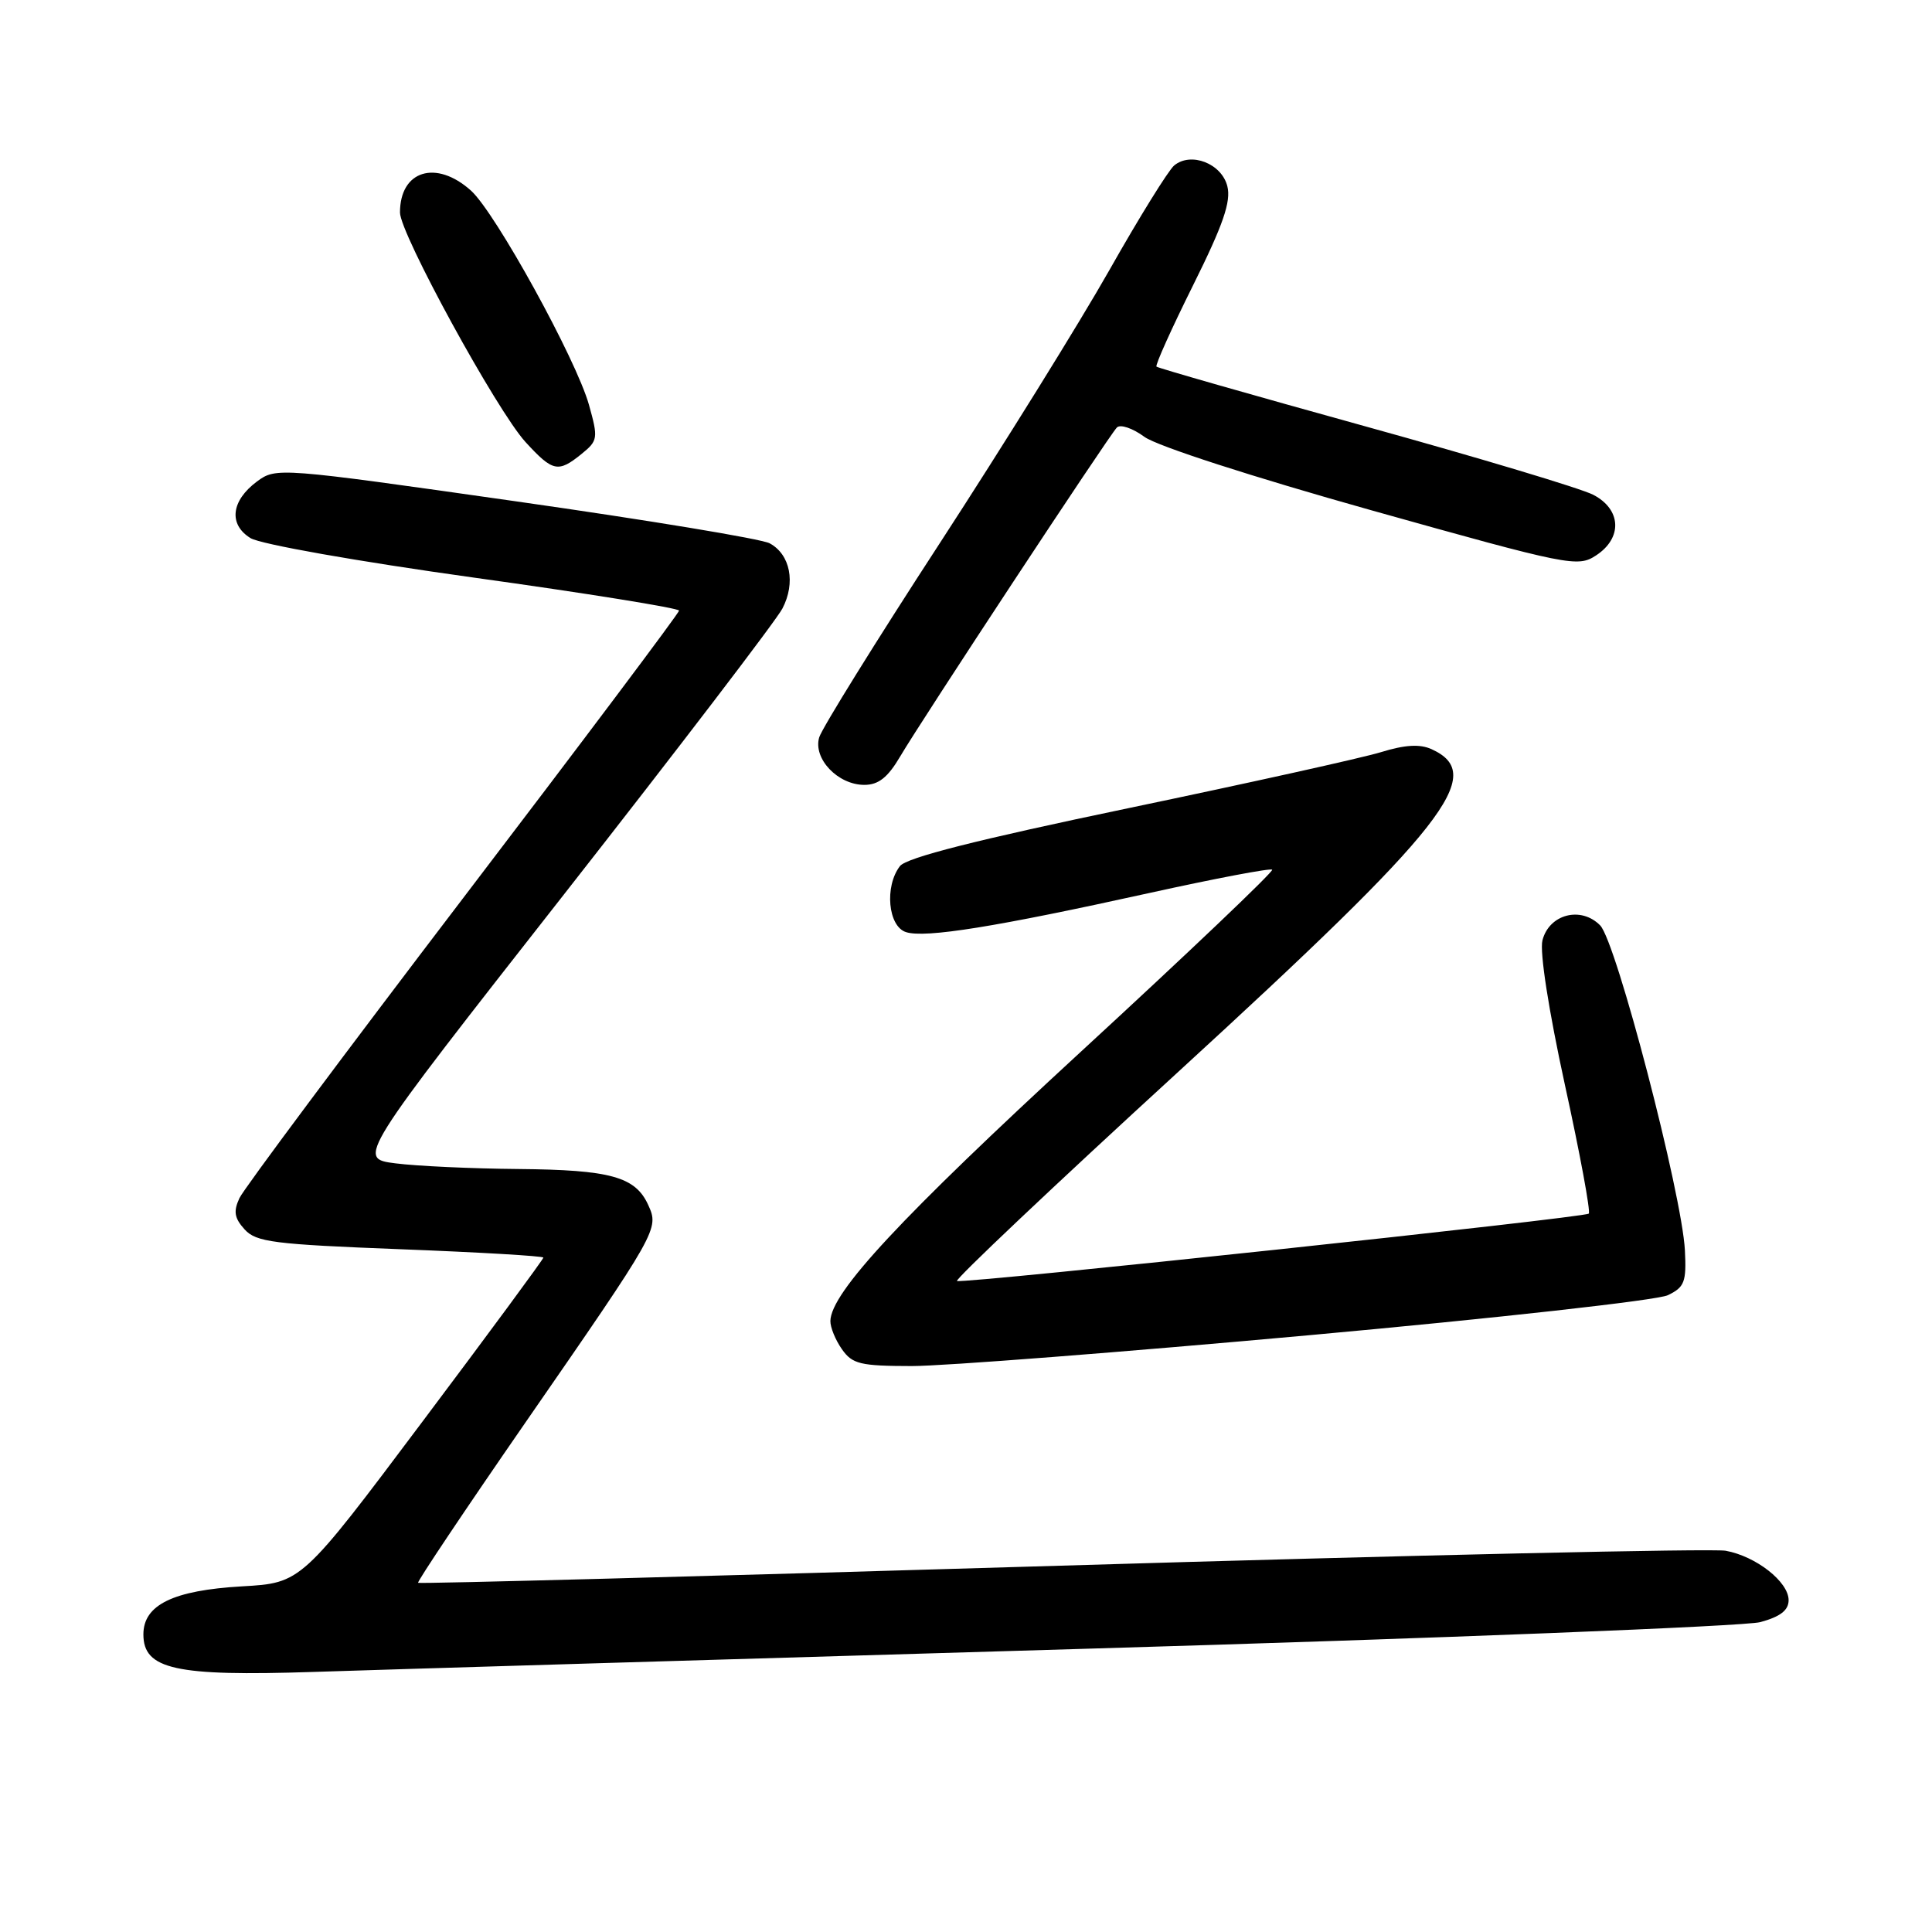 <?xml version="1.0" encoding="UTF-8" standalone="no"?>
<!DOCTYPE svg PUBLIC "-//W3C//DTD SVG 1.1//EN" "http://www.w3.org/Graphics/SVG/1.1/DTD/svg11.dtd" >
<svg xmlns="http://www.w3.org/2000/svg" xmlns:xlink="http://www.w3.org/1999/xlink" version="1.1" viewBox="0 0 256 256">
 <g >
 <path fill="currentColor"
d=" M 143.50 218.48 C 190.80 217.09 231.19 215.49 233.25 214.94 C 235.90 214.22 237.00 213.37 237.00 212.03 C 237.00 209.60 232.68 206.21 228.65 205.48 C 226.92 205.17 187.29 206.06 140.59 207.46 C 93.89 208.86 55.55 209.88 55.40 209.73 C 55.25 209.58 61.65 200.02 69.63 188.48 C 87.27 162.99 87.34 162.85 85.89 159.66 C 84.19 155.92 80.89 155.01 68.70 154.90 C 62.54 154.85 55.20 154.51 52.40 154.15 C 47.30 153.50 47.30 153.50 74.74 118.50 C 89.83 99.25 102.85 82.21 103.67 80.64 C 105.46 77.22 104.72 73.46 101.98 71.99 C 100.89 71.40 85.73 68.90 68.30 66.42 C 36.91 61.95 36.58 61.93 34.05 63.80 C 30.62 66.35 30.26 69.49 33.19 71.30 C 34.49 72.11 47.39 74.39 62.75 76.53 C 77.74 78.61 89.99 80.59 89.98 80.91 C 89.97 81.24 77.10 98.38 61.37 119.00 C 45.65 139.62 32.31 157.51 31.73 158.75 C 30.91 160.51 31.05 161.40 32.41 162.90 C 33.94 164.59 36.26 164.88 53.07 165.53 C 63.48 165.93 72.00 166.43 72.00 166.64 C 72.00 166.85 64.79 176.64 55.97 188.38 C 39.94 209.75 39.94 209.75 32.06 210.20 C 22.94 210.73 19.00 212.65 19.00 216.57 C 19.00 221.20 23.25 222.14 41.50 221.54 C 50.30 221.25 96.20 219.87 143.50 218.48 Z  M 173.50 176.92 C 198.25 174.67 219.62 172.29 221.00 171.62 C 223.21 170.56 223.47 169.86 223.26 165.69 C 222.87 158.20 214.16 124.78 212.03 122.62 C 209.49 120.03 205.26 121.13 204.38 124.61 C 204.00 126.14 205.20 133.86 207.36 143.76 C 209.36 152.88 210.78 160.55 210.52 160.81 C 209.99 161.35 127.86 170.10 126.81 169.74 C 126.44 169.61 139.63 157.13 156.14 142.01 C 191.73 109.40 197.06 102.62 189.69 99.27 C 188.15 98.57 186.18 98.68 183.00 99.66 C 180.53 100.42 165.45 103.76 149.50 107.09 C 129.42 111.28 120.12 113.64 119.25 114.76 C 117.18 117.44 117.67 122.76 120.05 123.51 C 122.60 124.33 131.95 122.82 152.33 118.32 C 161.04 116.40 168.35 115.01 168.57 115.24 C 168.80 115.46 157.40 126.31 143.24 139.34 C 119.33 161.36 110.11 171.26 110.03 175.03 C 110.01 175.87 110.70 177.56 111.56 178.78 C 112.94 180.75 113.99 181.00 120.81 181.01 C 125.04 181.01 148.75 179.17 173.50 176.92 Z  M 119.27 100.25 C 122.08 95.46 146.90 57.78 147.99 56.65 C 148.44 56.18 150.09 56.74 151.65 57.89 C 153.30 59.10 165.95 63.19 181.73 67.62 C 207.93 74.97 209.06 75.19 211.48 73.60 C 215.02 71.29 214.84 67.49 211.11 65.56 C 209.52 64.73 195.93 60.65 180.90 56.49 C 165.88 52.33 153.43 48.77 153.24 48.58 C 153.05 48.39 155.24 43.53 158.10 37.78 C 162.08 29.78 163.14 26.70 162.63 24.68 C 161.88 21.67 157.81 20.08 155.58 21.93 C 154.82 22.57 150.95 28.80 147.00 35.79 C 143.04 42.78 132.92 59.07 124.51 72.00 C 116.09 84.93 108.92 96.49 108.55 97.70 C 107.71 100.52 111.02 104.00 114.53 104.00 C 116.40 104.00 117.64 103.02 119.27 100.25 Z  M 77.06 60.15 C 79.23 58.39 79.28 58.07 78.04 53.64 C 76.34 47.59 65.64 28.15 62.40 25.25 C 57.78 21.11 53.00 22.59 53.00 28.16 C 53.00 30.95 65.83 54.41 69.63 58.57 C 73.25 62.52 73.95 62.67 77.06 60.15 Z "/>
</g>
</svg>
